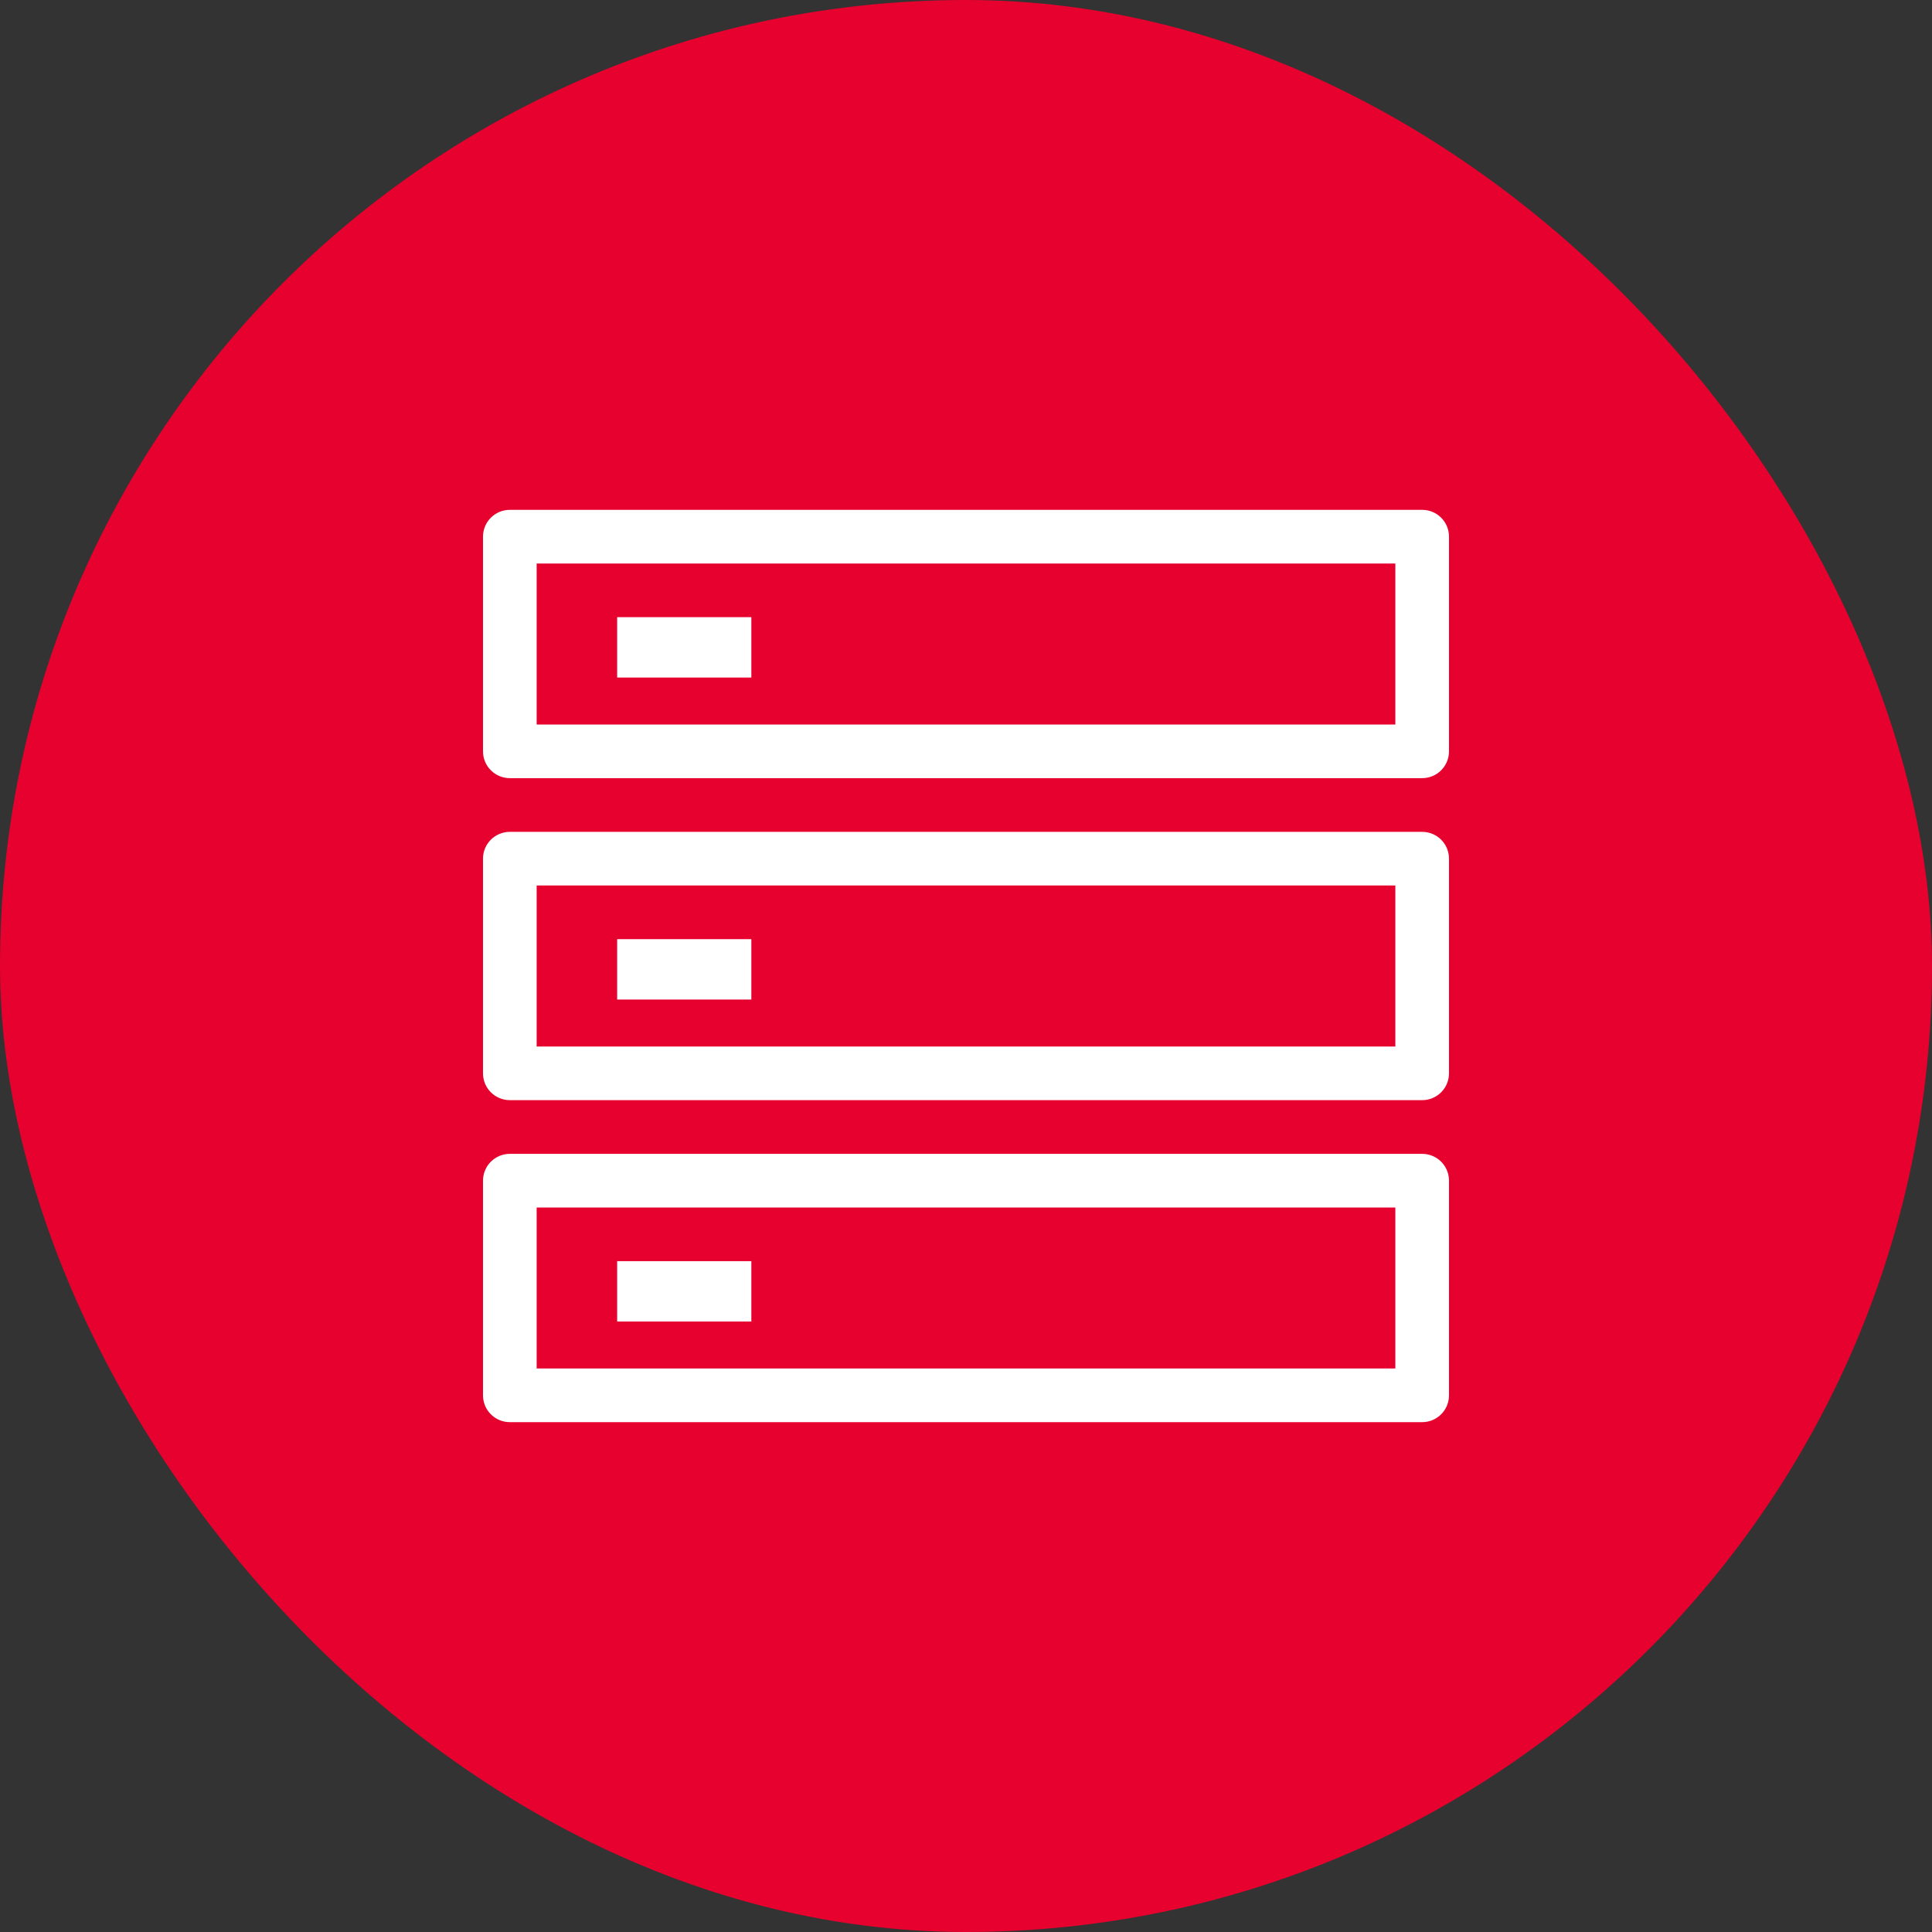 <?xml version="1.0" encoding="UTF-8"?>
<svg width="48px" height="48px" viewBox="0 0 48 48" version="1.1" xmlns="http://www.w3.org/2000/svg" xmlns:xlink="http://www.w3.org/1999/xlink">
    <rect x="0" y="0" width="48" height="48" fill="#333333" stroke="none"/>
    <title>KingBase备份</title>
    <g id="页面-1" stroke="none" stroke-width="1" fill="none" fill-rule="evenodd">
        <g id="KingBase备份">
            <rect id="矩形备份-50" fill="#E6012E" x="0" y="0" width="48" height="48" rx="24"></rect>
            <path d="M35.333,12.667 C35.702,12.667 36,12.965 36,13.333 L36,18.667 C36,19.035 35.702,19.333 35.333,19.333 L12.667,19.333 C12.298,19.333 12,19.035 12,18.667 L12,13.333 C12,12.965 12.298,12.667 12.667,12.667 Z M34.667,14 L13.333,14 L13.333,18 L34.667,18 L34.667,14 Z M18.667,15.333 L18.667,16.833 L15.333,16.833 L15.333,15.333 L18.667,15.333 Z M35.333,20.667 C35.702,20.667 36,20.965 36,21.333 L36,26.667 C36,27.035 35.702,27.333 35.333,27.333 L12.667,27.333 C12.298,27.333 12,27.035 12,26.667 L12,21.333 C12,20.965 12.298,20.667 12.667,20.667 Z M34.667,22 L13.333,22 L13.333,26 L34.667,26 L34.667,22 Z M18.667,23.333 L18.667,24.833 L15.333,24.833 L15.333,23.333 L18.667,23.333 Z M35.333,28.667 C35.702,28.667 36,28.965 36,29.333 L36,34.667 C36,35.035 35.702,35.333 35.333,35.333 L12.667,35.333 C12.298,35.333 12,35.035 12,34.667 L12,29.333 C12,28.965 12.298,28.667 12.667,28.667 Z M34.667,30 L13.333,30 L13.333,34 L34.667,34 L34.667,30 Z M18.667,31.333 L18.667,32.833 L15.333,32.833 L15.333,31.333 L18.667,31.333 Z" id="形状结合备份-14" fill="#FFFFFF" fill-rule="nonzero"></path>
        </g>
    </g>
</svg>